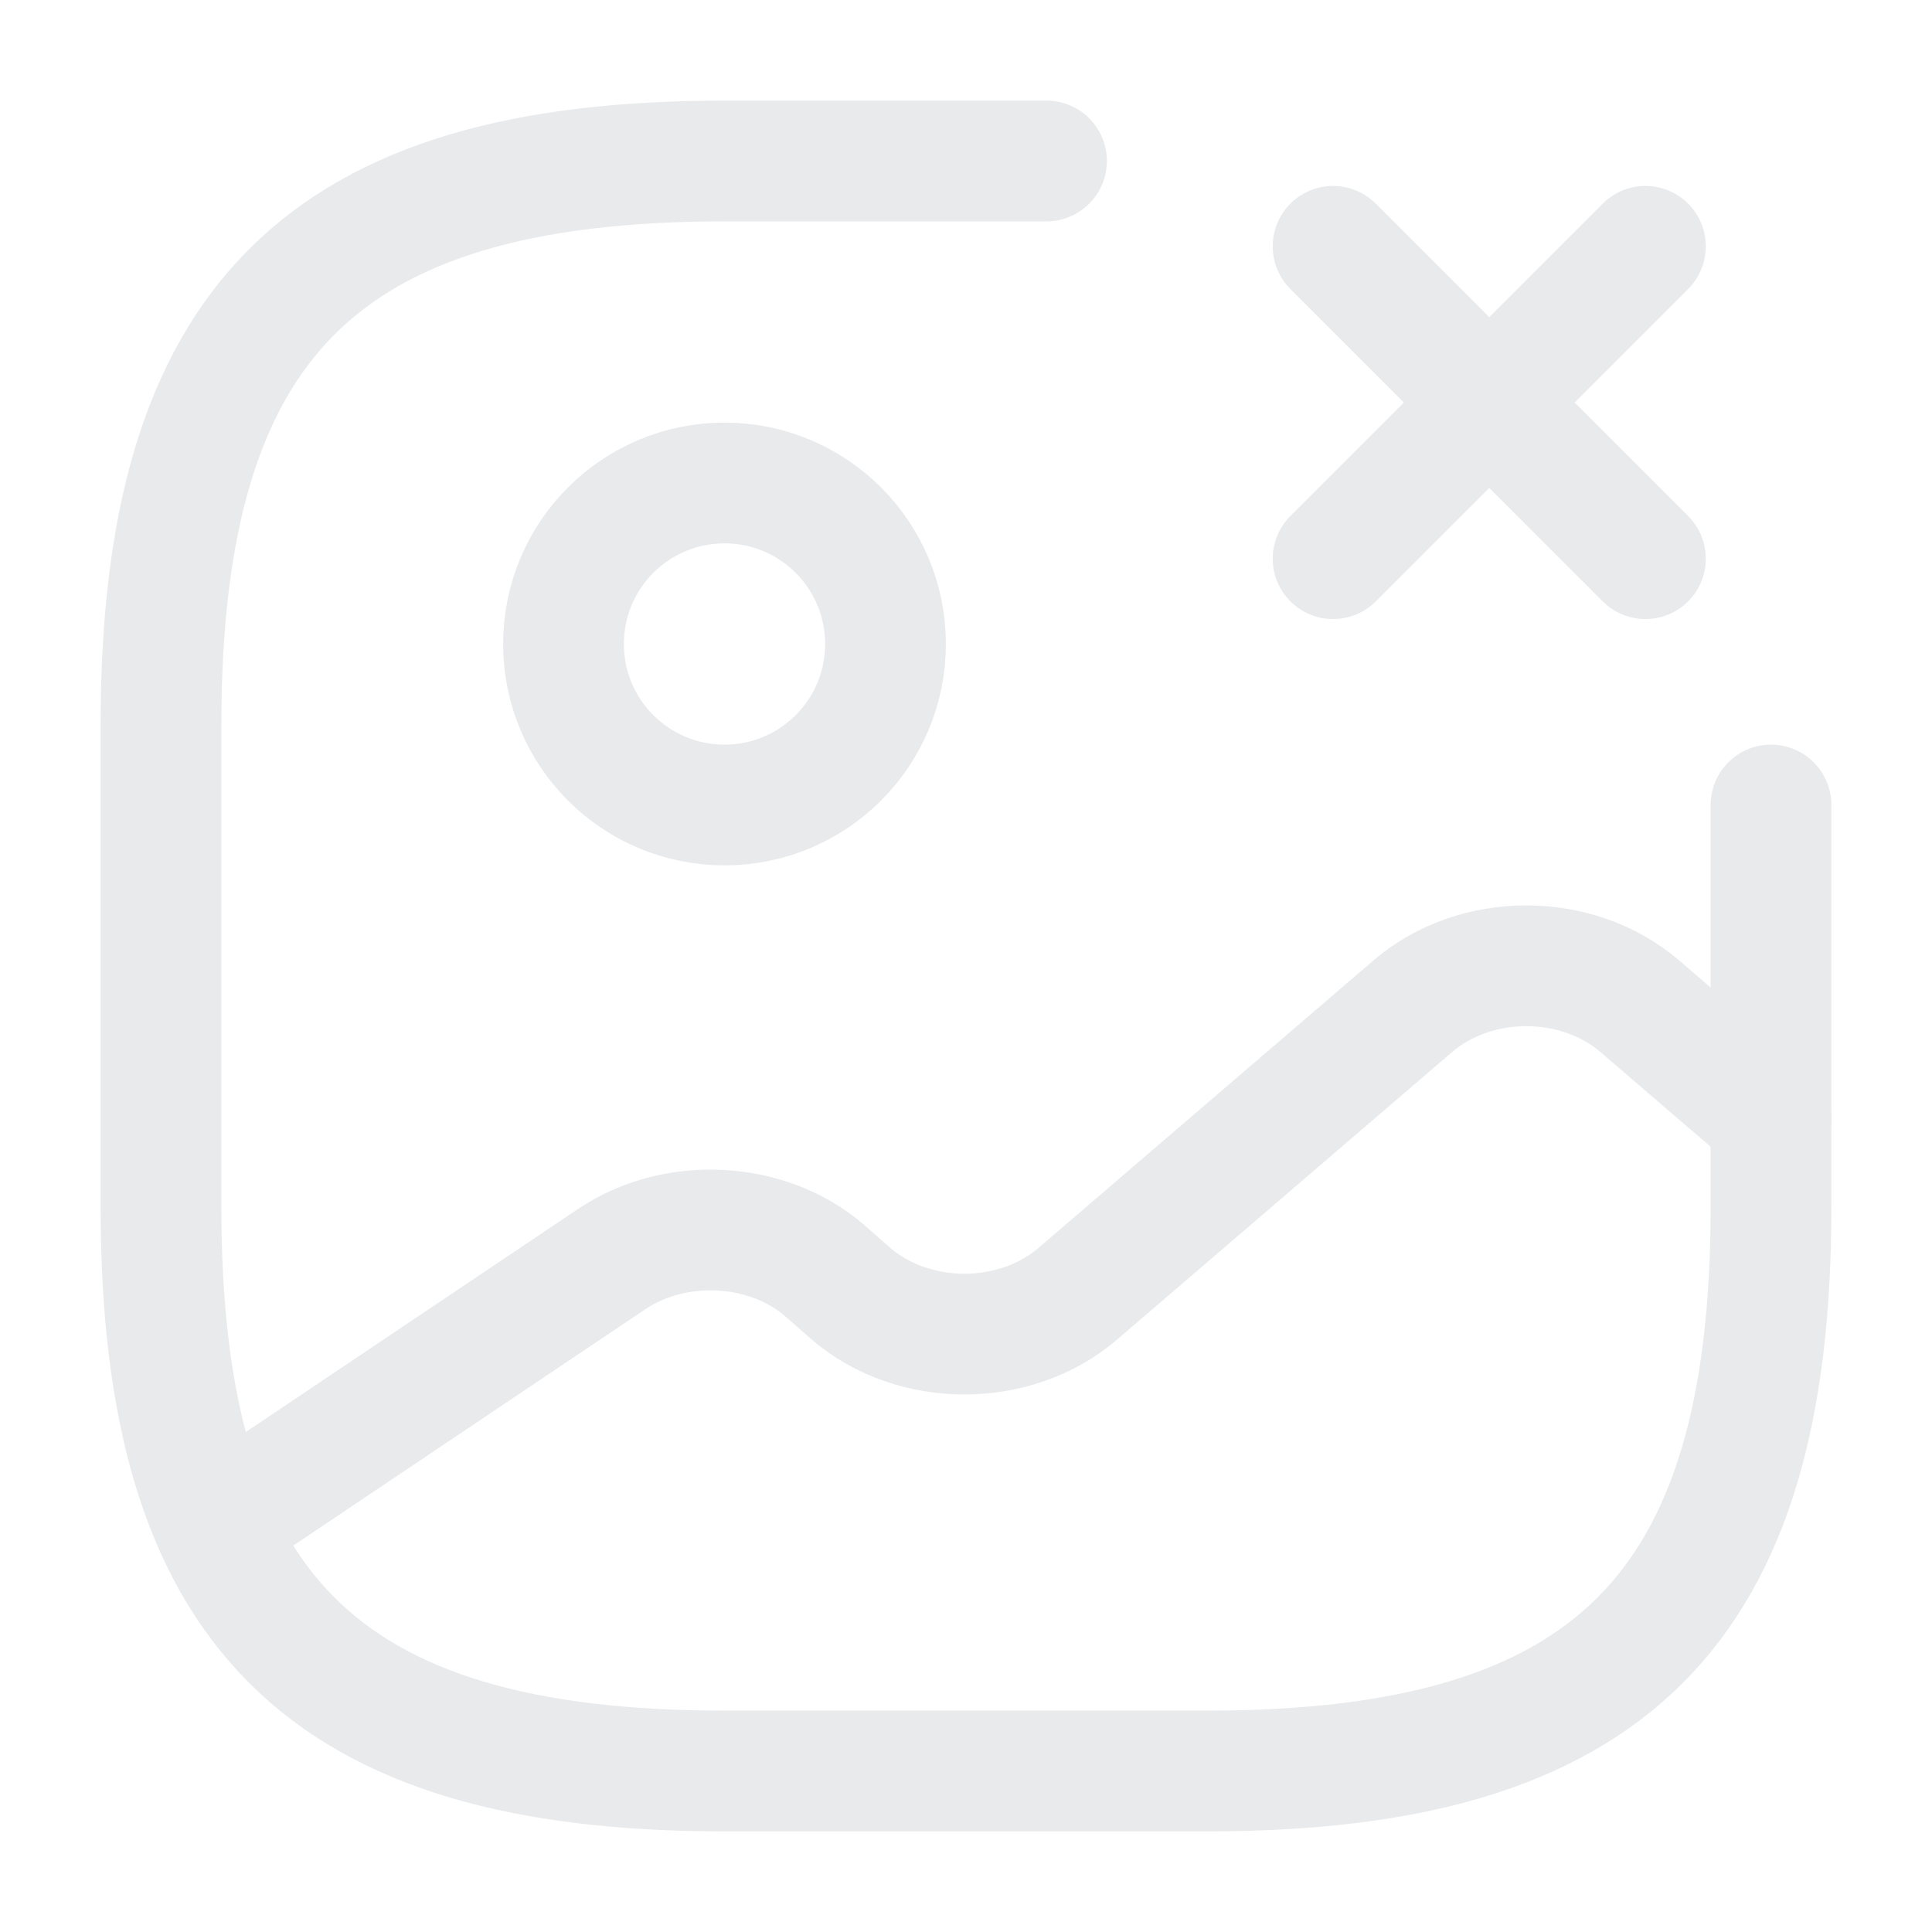 <!DOCTYPE svg PUBLIC "-//W3C//DTD SVG 1.1//EN" "http://www.w3.org/Graphics/SVG/1.1/DTD/svg11.dtd">
<!-- Uploaded to: SVG Repo, www.svgrepo.com, Transformed by: SVG Repo Mixer Tools -->
<svg width="800px" height="800px" viewBox="0 0 24 24" fill="none" xmlns="http://www.w3.org/2000/svg">
<g id="SVGRepo_bgCarrier" stroke-width="0"/>
<g id="SVGRepo_tracerCarrier" stroke-linecap="round" stroke-linejoin="round"/>
<g id="SVGRepo_iconCarrier"> <path d="M9 10C10.105 10 11 9.105 11 8C11 6.895 10.105 6 9 6C7.895 6 7 6.895 7 8C7 9.105 7.895 10 9 10Z" stroke="#e9eaec" stroke-width="1.5" stroke-linecap="round" stroke-linejoin="round"/> <path d="M13 2H9C4 2 2 4 2 9V15C2 20 4 22 9 22H15C20 22 22 20 22 15V10" stroke="#e9eaec" stroke-width="1.5" stroke-linecap="round" stroke-linejoin="round"/> <path d="M16.56 6.94L20.44 3.06" stroke="#e9eaec" stroke-width="1.5" stroke-linecap="round"/> <path d="M20.44 6.94L16.56 3.06" stroke="#e9eaec" stroke-width="1.5" stroke-linecap="round"/> <path d="M2.67 18.95L7.6 15.64C8.39 15.11 9.53 15.17 10.24 15.78L10.57 16.07C11.35 16.74 12.61 16.74 13.39 16.07L17.55 12.5C18.33 11.83 19.59 11.83 20.37 12.5L22 13.9" stroke="#e9eaec" stroke-width="1.5" stroke-linecap="round" stroke-linejoin="round"/> </g>
</svg>